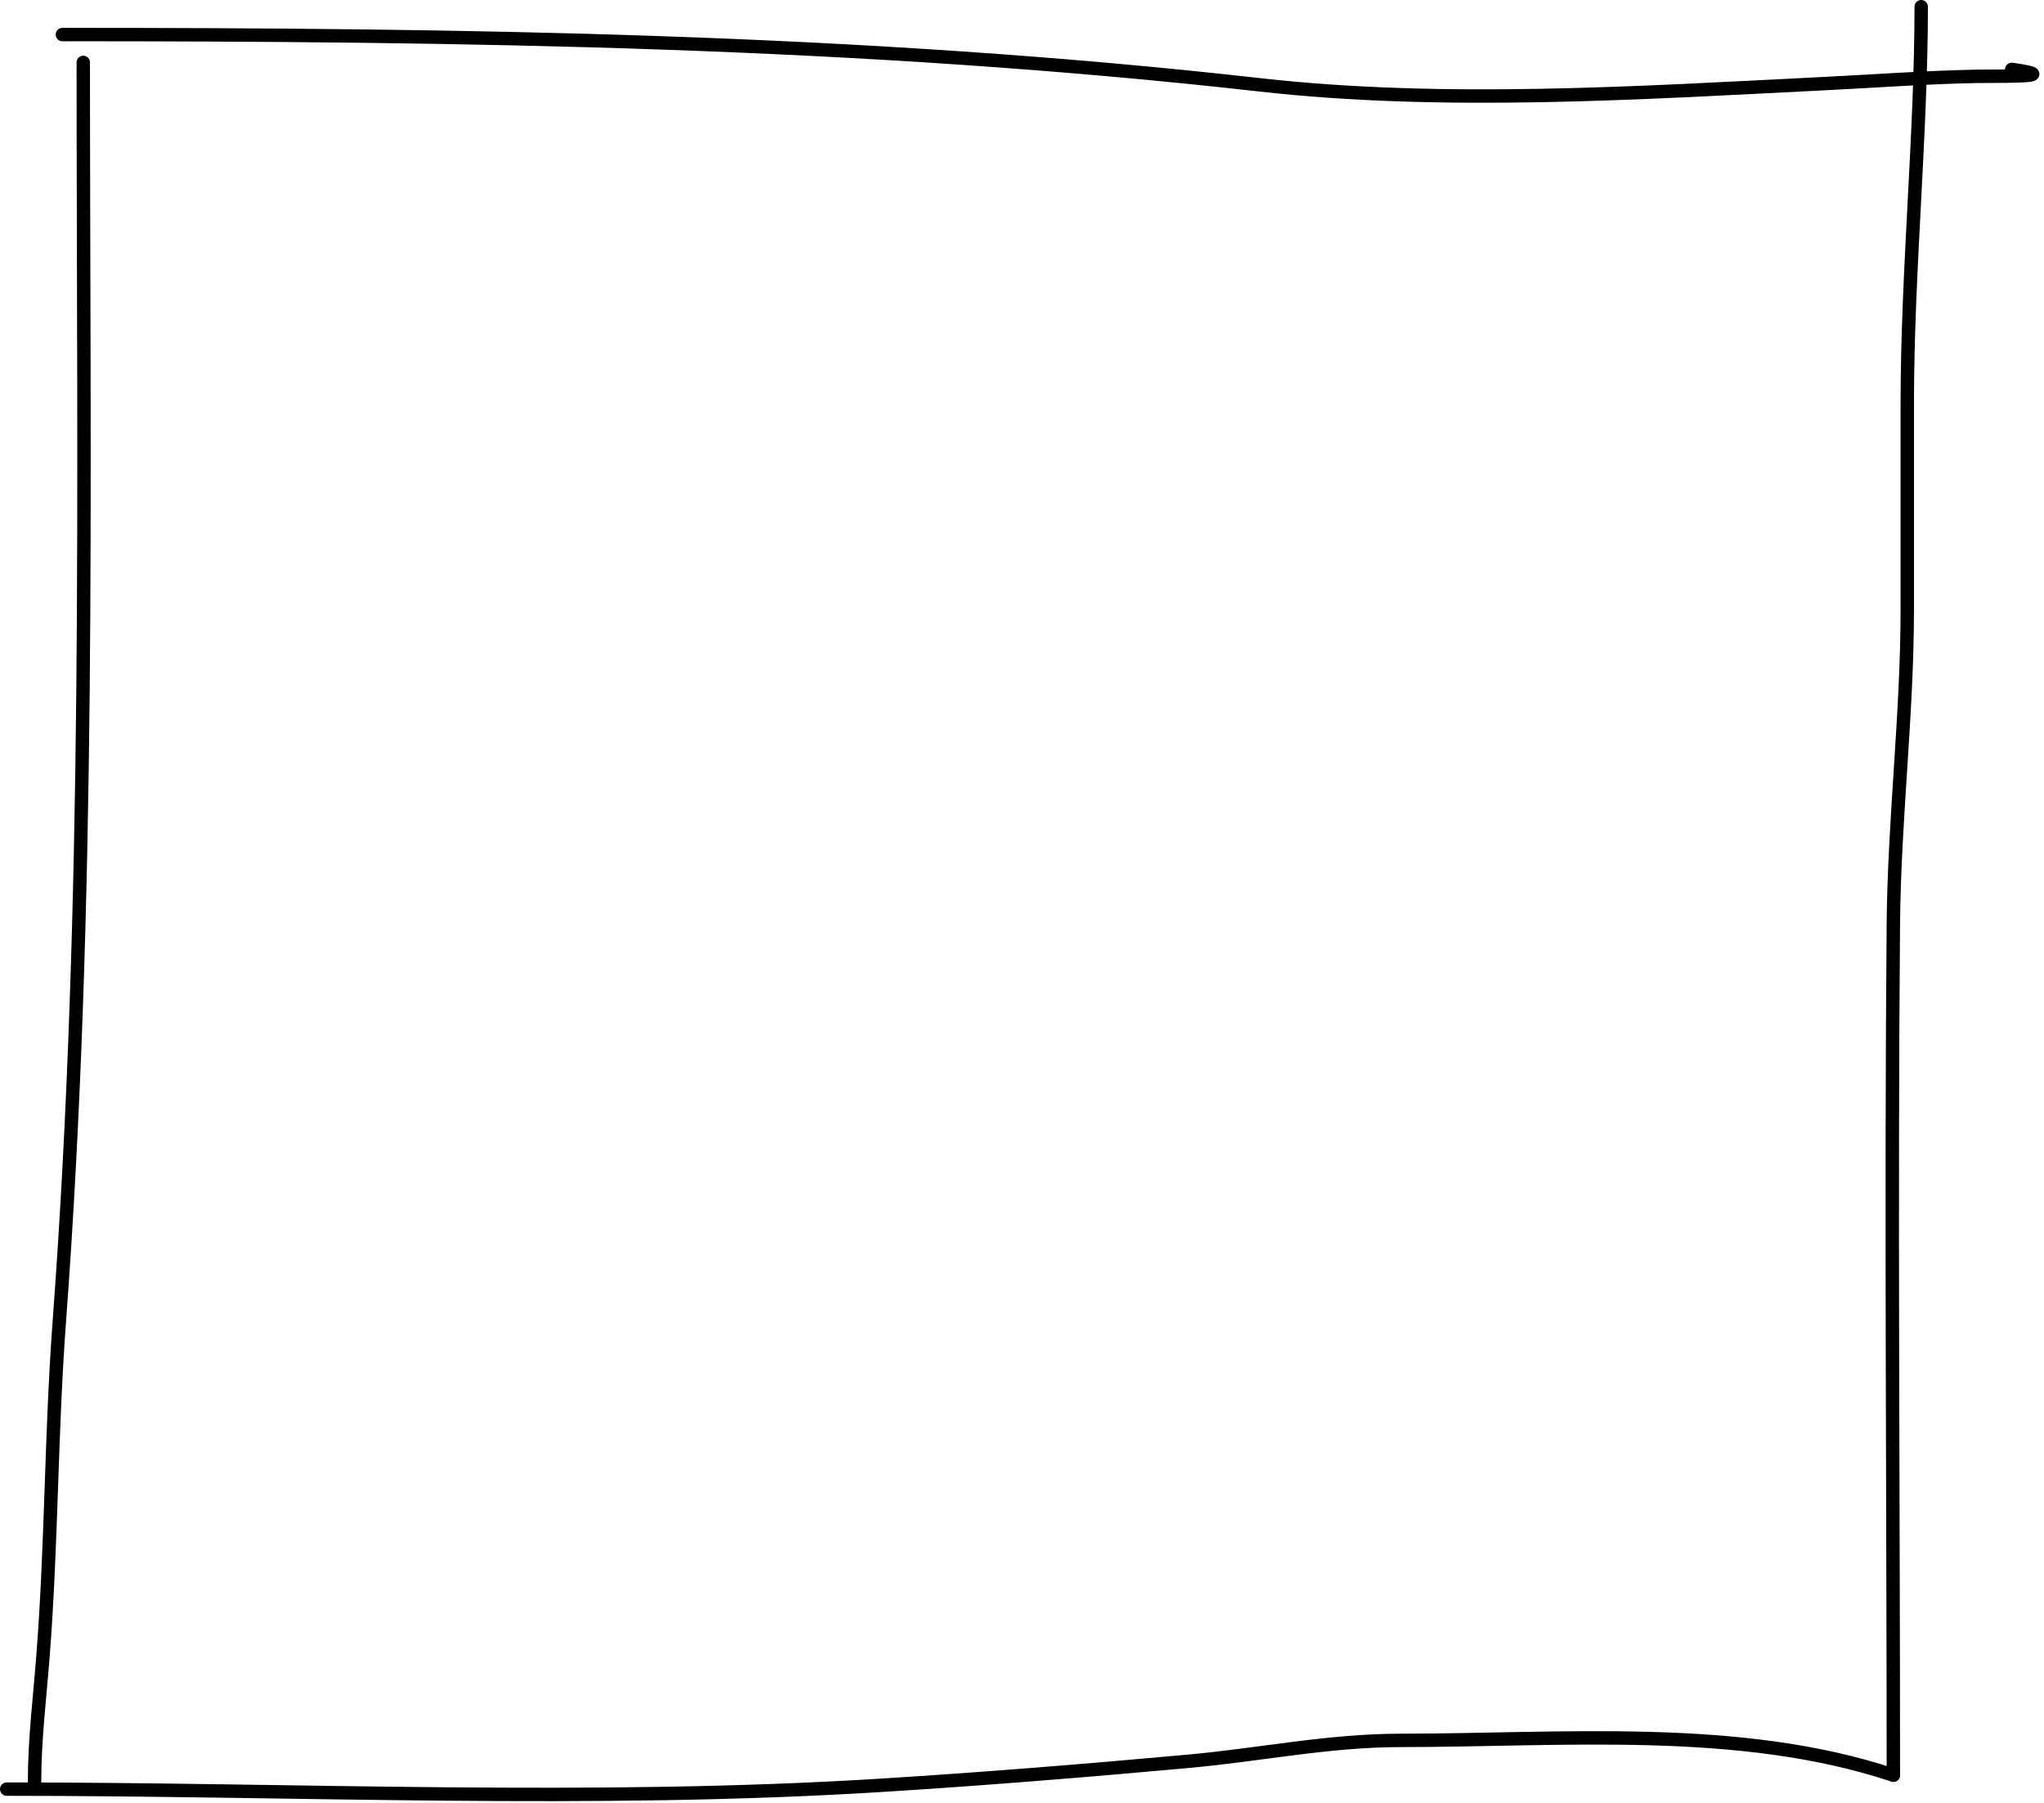 <svg width="305" height="269" viewBox="0 0 305 269" fill="none" xmlns="http://www.w3.org/2000/svg">
<path d="M12.427 9.311C12.427 71.921 13.502 134.739 8.849 197.222C7.616 213.773 7.711 230.399 6.425 246.97C5.933 253.31 5.155 259.538 5.155 265.899" stroke="black" stroke-width="2" stroke-linecap="round"/>
<path d="M1 266.938C44.383 266.938 88.362 269.067 131.66 266.361C146.914 265.407 162.144 264.167 177.369 262.783C188.151 261.802 198.239 259.666 209.11 259.666C233.063 259.666 259.59 257.217 282.52 264.86" stroke="black" stroke-width="2" stroke-linecap="round"/>
<path d="M282.52 264.86C282.52 222.544 282.159 180.209 282.52 137.893C282.654 122.2 284.598 106.642 284.598 90.916C284.598 80.701 284.598 70.486 284.598 60.27C284.598 40.563 286.676 20.222 286.676 1" stroke="black" stroke-width="2" stroke-linecap="round"/>
<path d="M9.311 5.155C68.966 5.155 128.634 5.97 187.988 12.658C215.455 15.753 244.475 13.862 272.017 12.485C279.607 12.105 287.436 11.533 294.986 11.388C297.597 11.338 308.637 11.557 300.18 10.349" stroke="black" stroke-width="2" stroke-linecap="round"/>
</svg>
